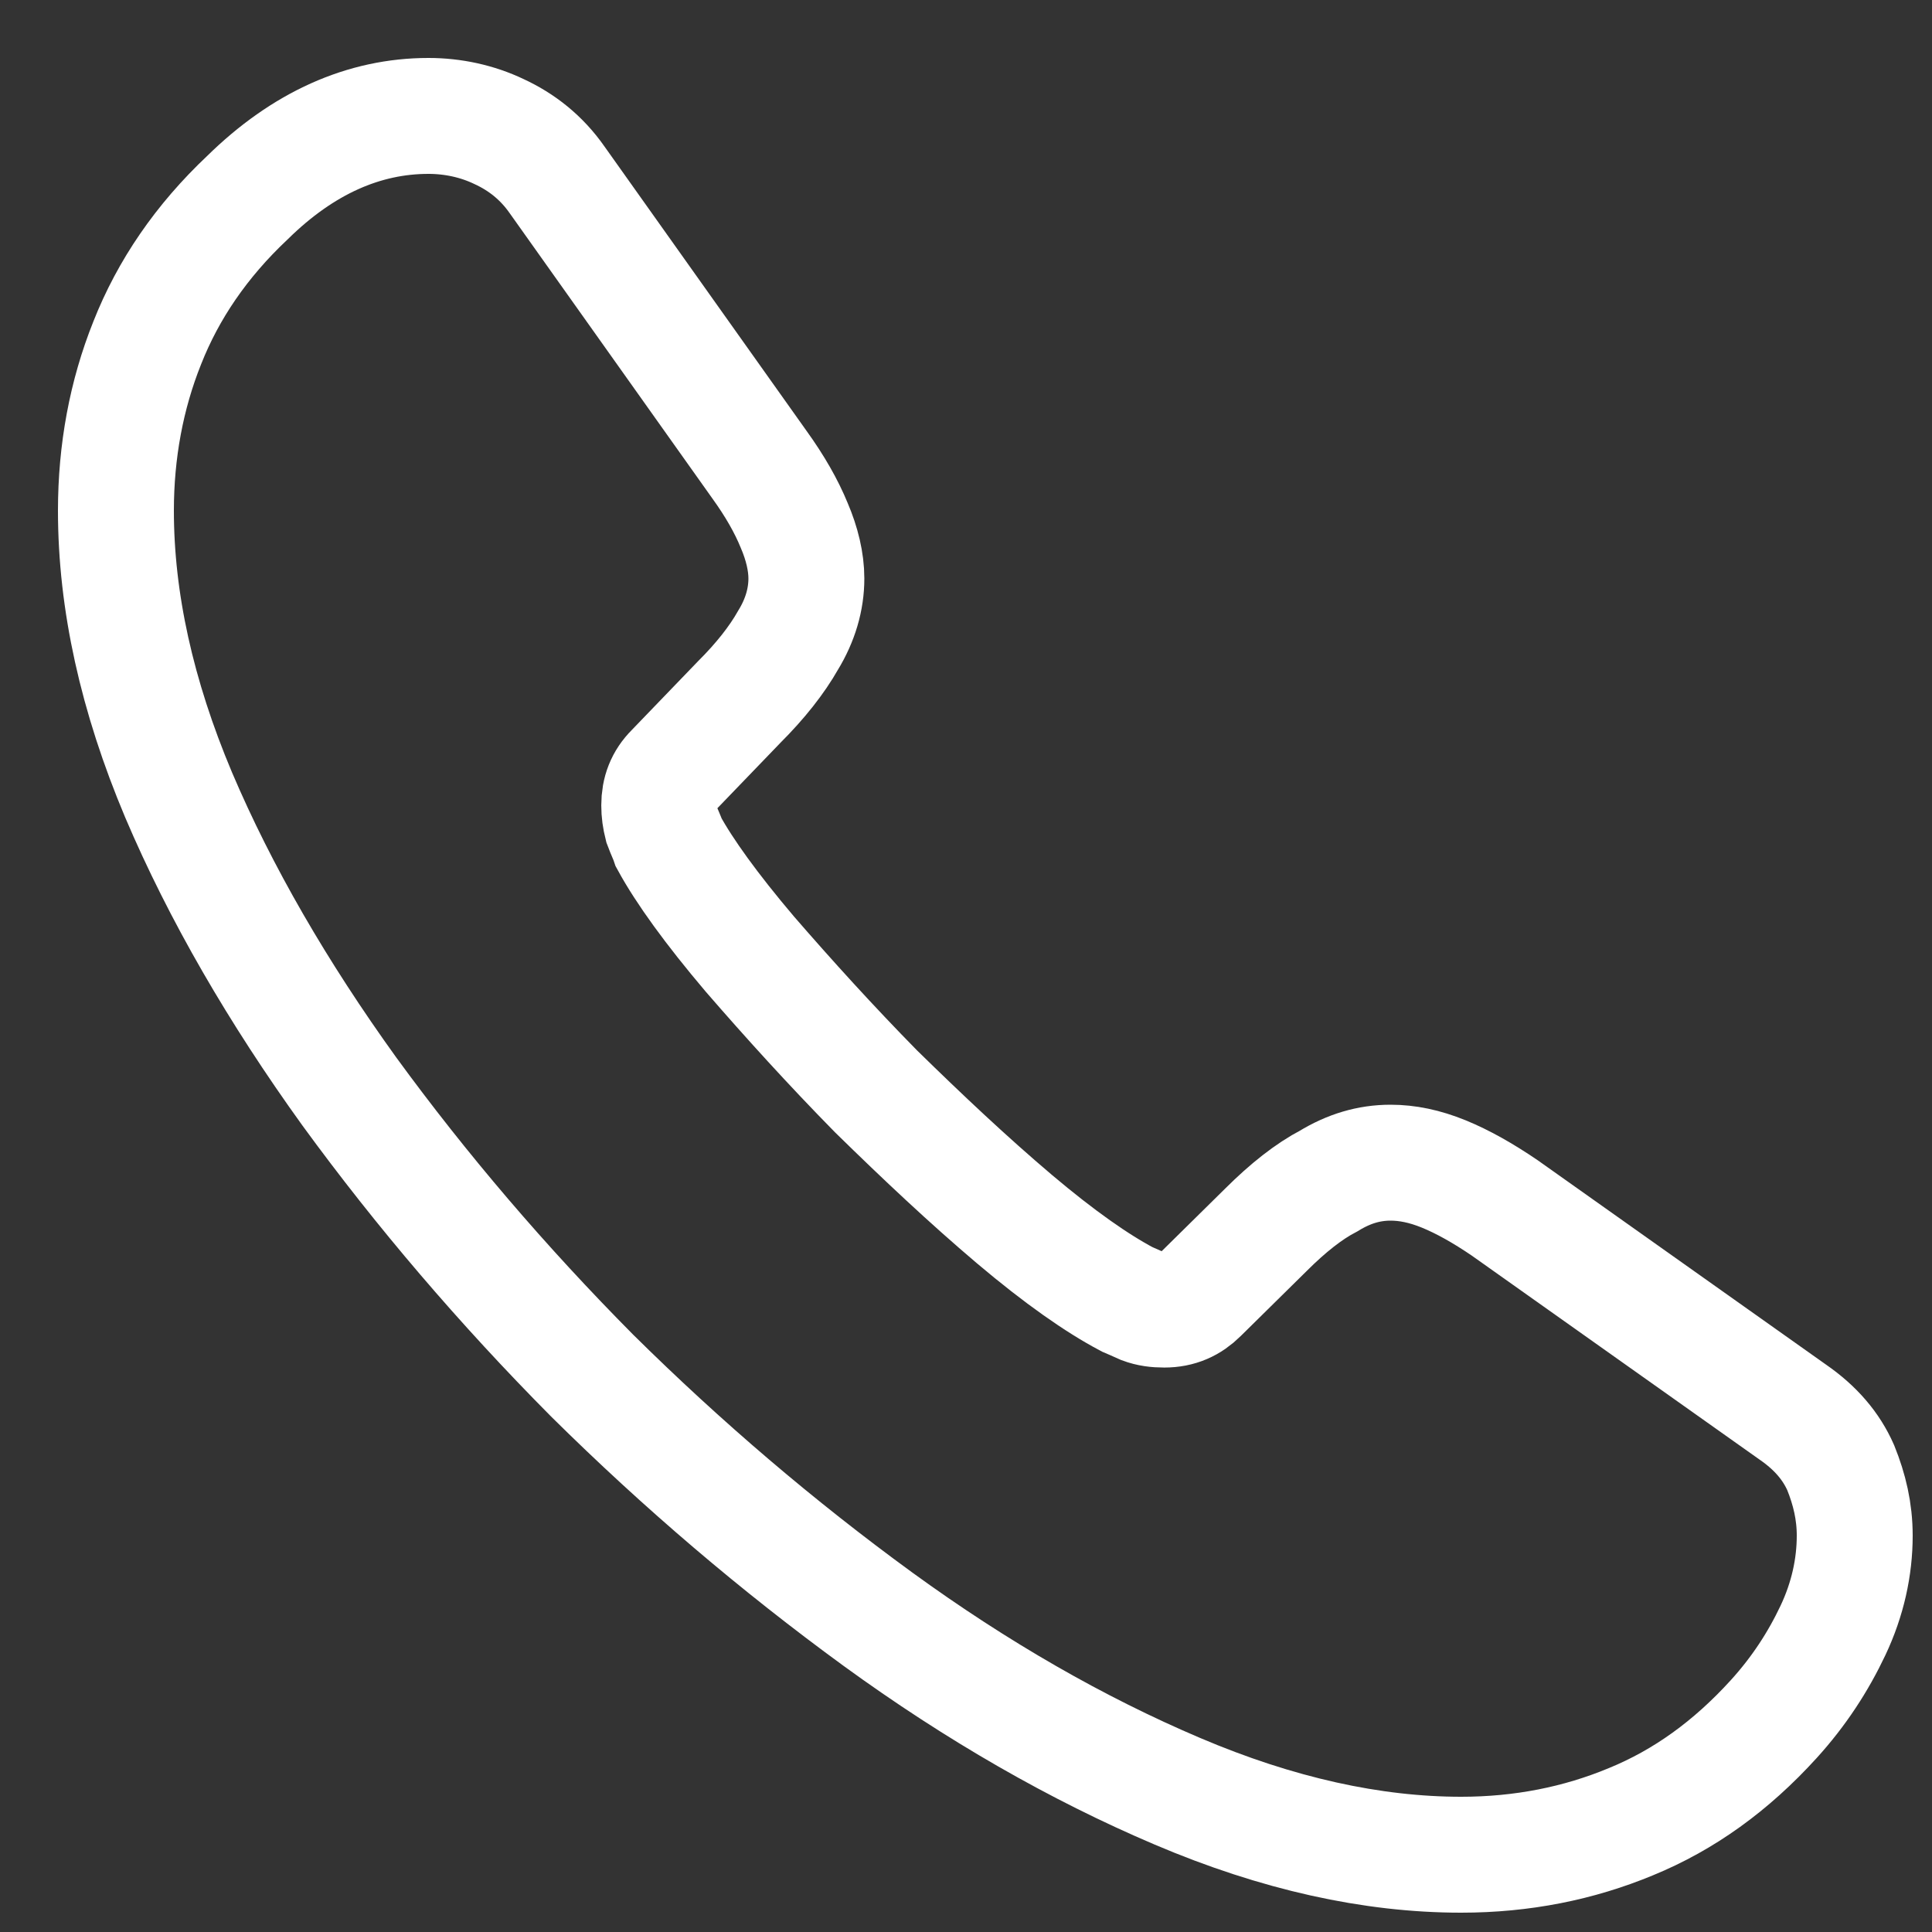 <svg width="50" height="50" viewBox="0 0 50 50" fill="none" xmlns="http://www.w3.org/2000/svg">
<rect x="0" y="0" width="50" height="50" fill="#333333" stroke="none"/>
<path d="M48 39.742C48 40.552 47.82 41.385 47.437 42.195C47.054 43.005 46.558 43.77 45.904 44.49C44.8 45.705 43.583 46.582 42.209 47.145C40.857 47.707 39.392 48 37.815 48C35.516 48 33.06 47.46 30.469 46.357C27.877 45.255 25.286 43.77 22.717 41.902C20.126 40.012 17.669 37.92 15.326 35.602C13.005 33.262 10.909 30.81 9.039 28.245C7.191 25.68 5.704 23.115 4.622 20.572C3.541 18.007 3 15.555 3 13.215C3 11.685 3.27 10.222 3.811 8.872C4.352 7.5 5.208 6.24 6.403 5.115C7.845 3.697 9.422 3 11.09 3C11.721 3 12.351 3.135 12.915 3.405C13.501 3.675 14.019 4.08 14.425 4.665L19.652 12.022C20.058 12.585 20.351 13.102 20.554 13.597C20.757 14.07 20.869 14.542 20.869 14.97C20.869 15.51 20.712 16.05 20.396 16.567C20.103 17.085 19.675 17.625 19.134 18.165L17.422 19.942C17.174 20.19 17.061 20.482 17.061 20.842C17.061 21.022 17.084 21.18 17.129 21.36C17.196 21.54 17.264 21.675 17.309 21.81C17.715 22.552 18.413 23.52 19.405 24.69C20.419 25.86 21.5 27.052 22.672 28.245C23.889 29.437 25.061 30.54 26.255 31.552C27.427 32.542 28.396 33.217 29.162 33.622C29.274 33.667 29.41 33.735 29.567 33.802C29.748 33.87 29.928 33.892 30.131 33.892C30.514 33.892 30.807 33.757 31.055 33.51L32.767 31.822C33.331 31.26 33.871 30.832 34.39 30.562C34.908 30.247 35.426 30.09 35.989 30.09C36.418 30.09 36.868 30.18 37.364 30.382C37.86 30.585 38.378 30.877 38.941 31.26L46.4 36.547C46.986 36.952 47.392 37.425 47.639 37.987C47.865 38.55 48 39.112 48 39.742Z" stroke="white" stroke-width="3" stroke-miterlimit="10"/>
</svg>
